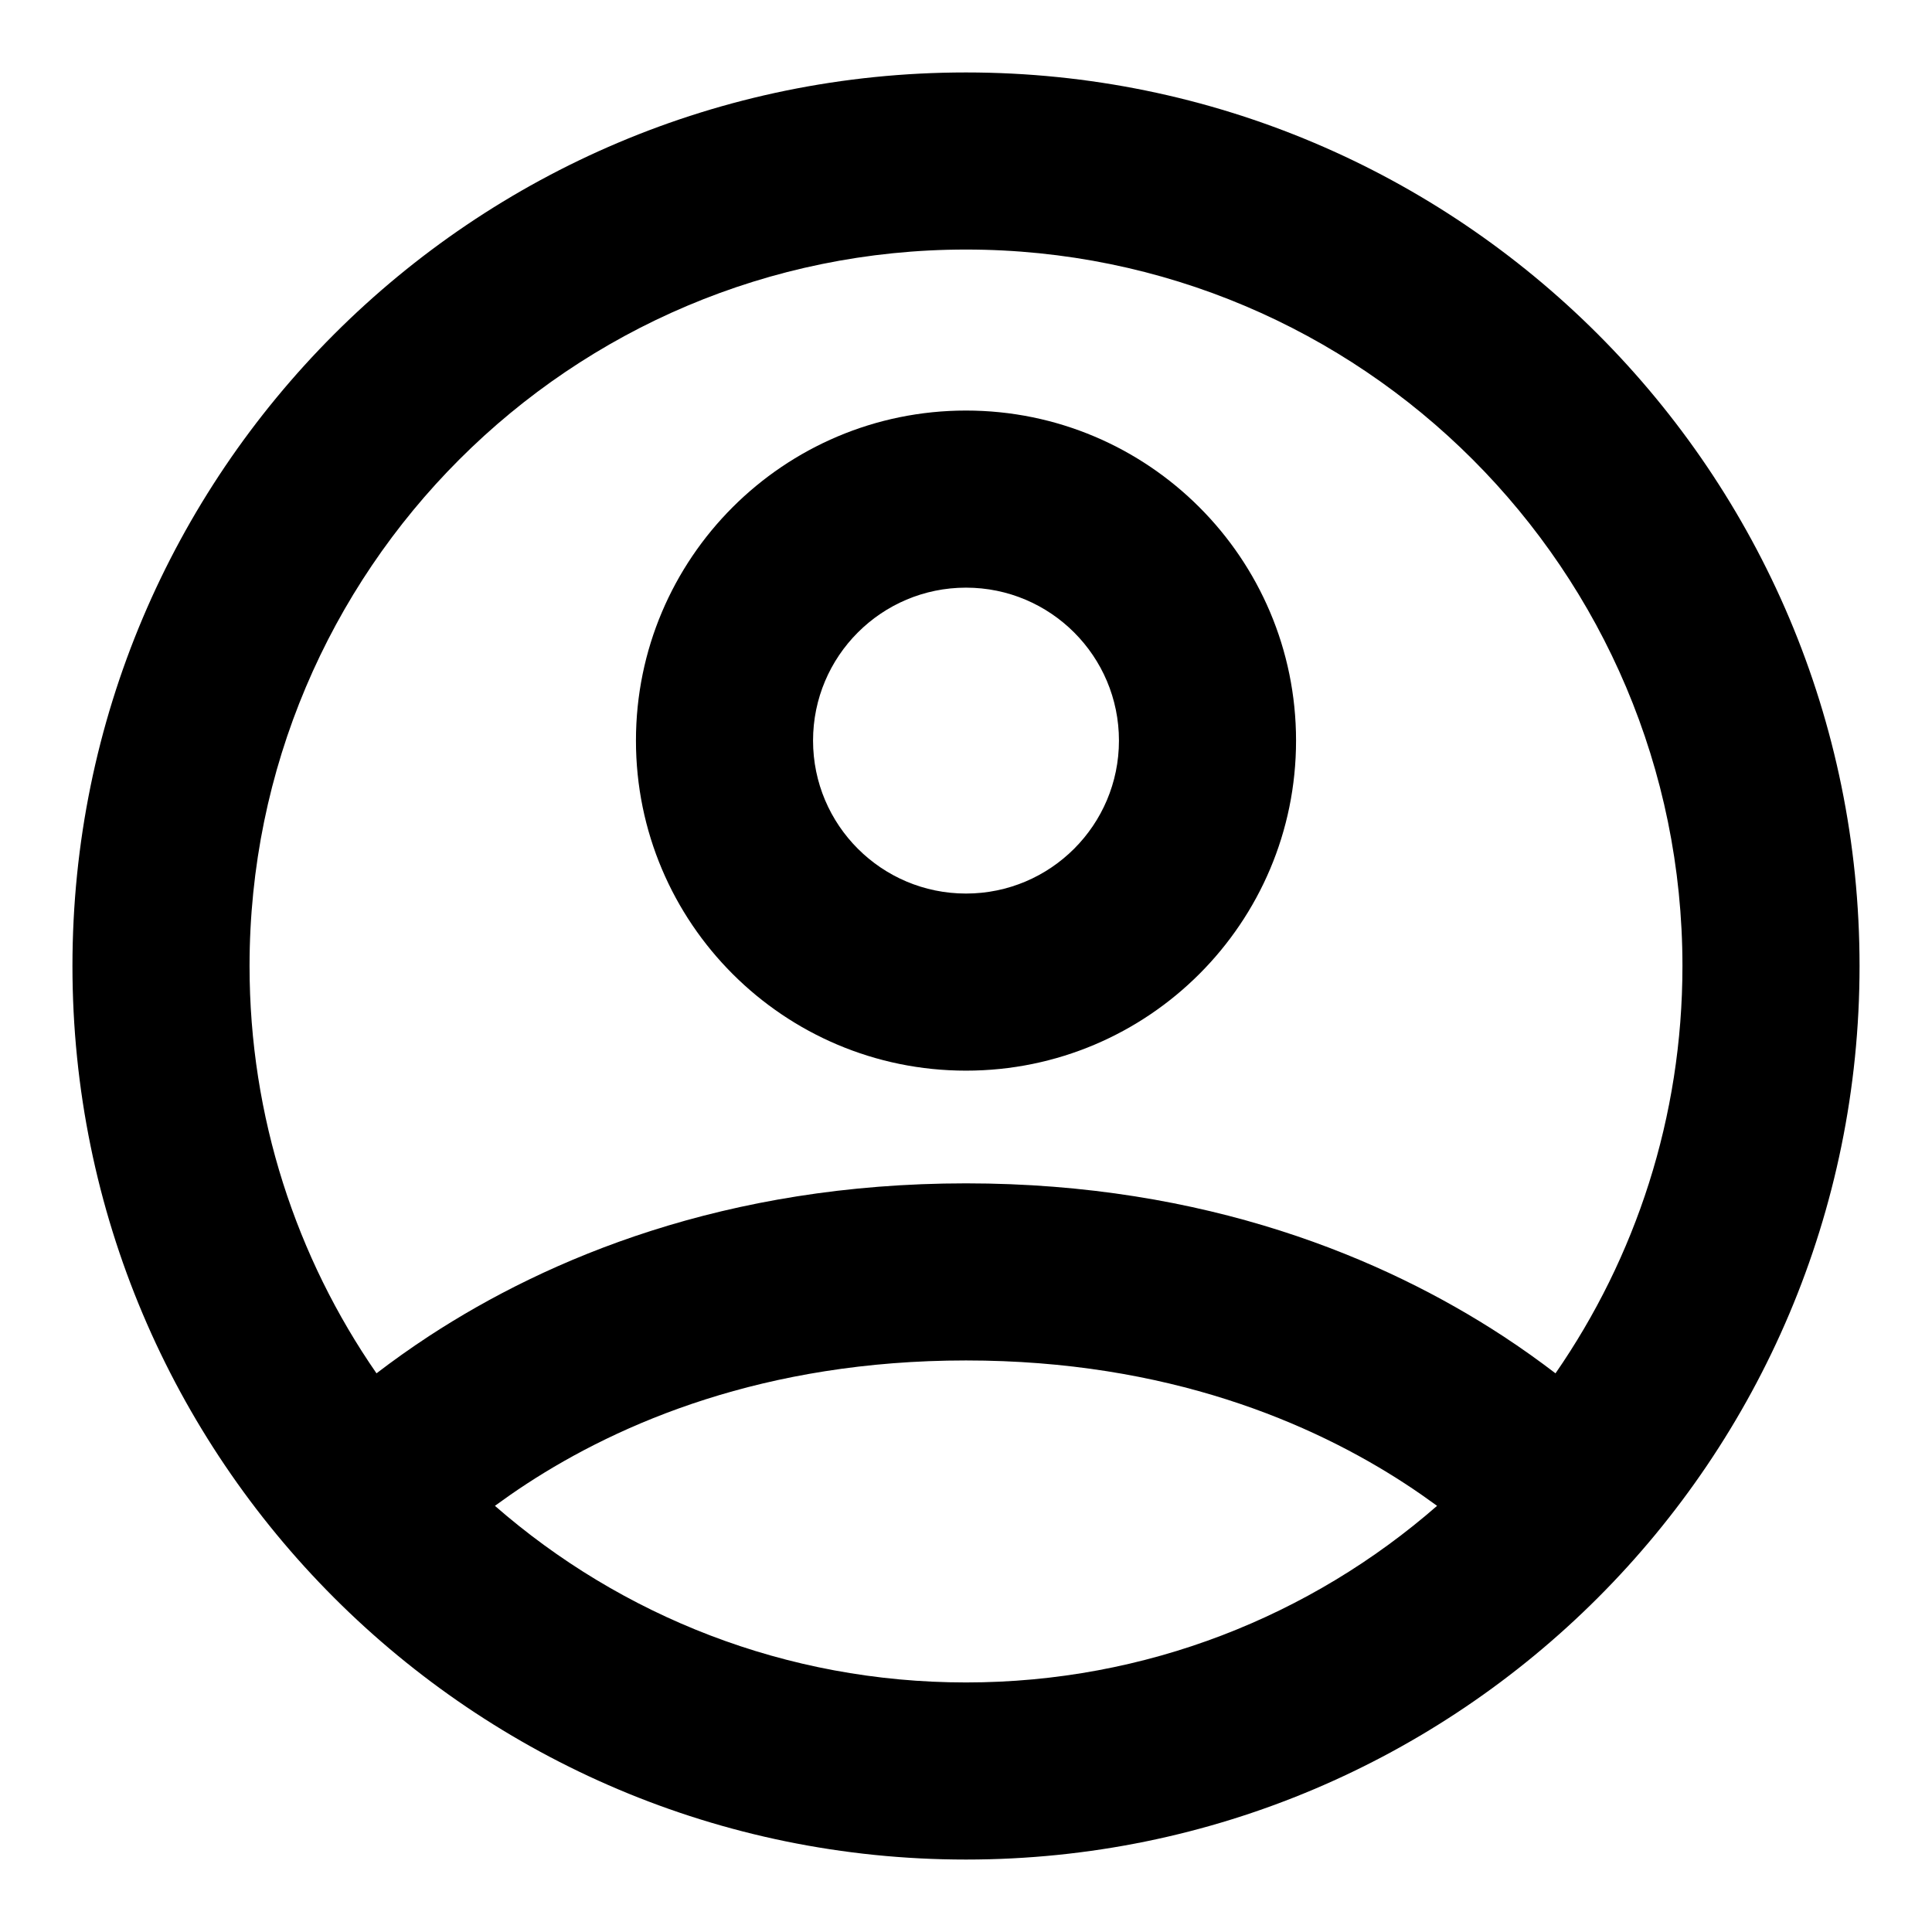 <svg width="24" height="24" viewBox="0 0 24 24" fill="currentColor" xmlns="http://www.w3.org/2000/svg">
<g clip-path="url(#clip0_1346_2553)">
<path fill-rule="evenodd" clip-rule="evenodd" d="M7.9 9.2C7.9 6.936 9.736 5.1 12 5.1C14.264 5.1 16.1 6.936 16.1 9.2C16.1 11.464 14.264 13.3 12 13.3C9.736 13.3 7.9 11.464 7.9 9.2ZM12 7.3C10.951 7.3 10.1 8.151 10.1 9.2C10.1 10.249 10.951 11.1 12 11.1C13.049 11.1 13.9 10.249 13.9 9.2C13.9 8.151 13.049 7.3 12 7.3Z"  />
<path fill-rule="evenodd" clip-rule="evenodd" d="M12 0.9C5.87 0.9 0.9 5.87 0.9 12C0.9 18.13 5.87 23.1 12 23.1C18.13 23.1 23.1 18.13 23.1 12C23.1 5.87 18.13 0.9 12 0.9ZM3.1 12C3.1 7.085 7.085 3.1 12 3.1C16.915 3.1 20.9 7.085 20.9 12C20.9 13.88 20.317 15.623 19.323 17.06C19.123 16.907 18.904 16.75 18.664 16.593C17.198 15.636 14.992 14.7 12 14.7C9.008 14.7 6.802 15.636 5.336 16.593C5.096 16.75 4.877 16.907 4.677 17.06C3.683 15.623 3.1 13.88 3.1 12ZM17.852 18.706C16.287 20.072 14.24 20.9 12 20.9C9.76 20.9 7.713 20.072 6.148 18.706C6.27 18.617 6.4 18.526 6.539 18.435C7.698 17.678 9.492 16.9 12 16.9C14.508 16.9 16.302 17.678 17.461 18.435C17.6 18.526 17.73 18.617 17.852 18.706Z"  />
</g>
<defs>
<clipPath id="clip0_1346_2553">
<rect width="24" height="24" fill="white"/>
</clipPath>
</defs>
</svg>
